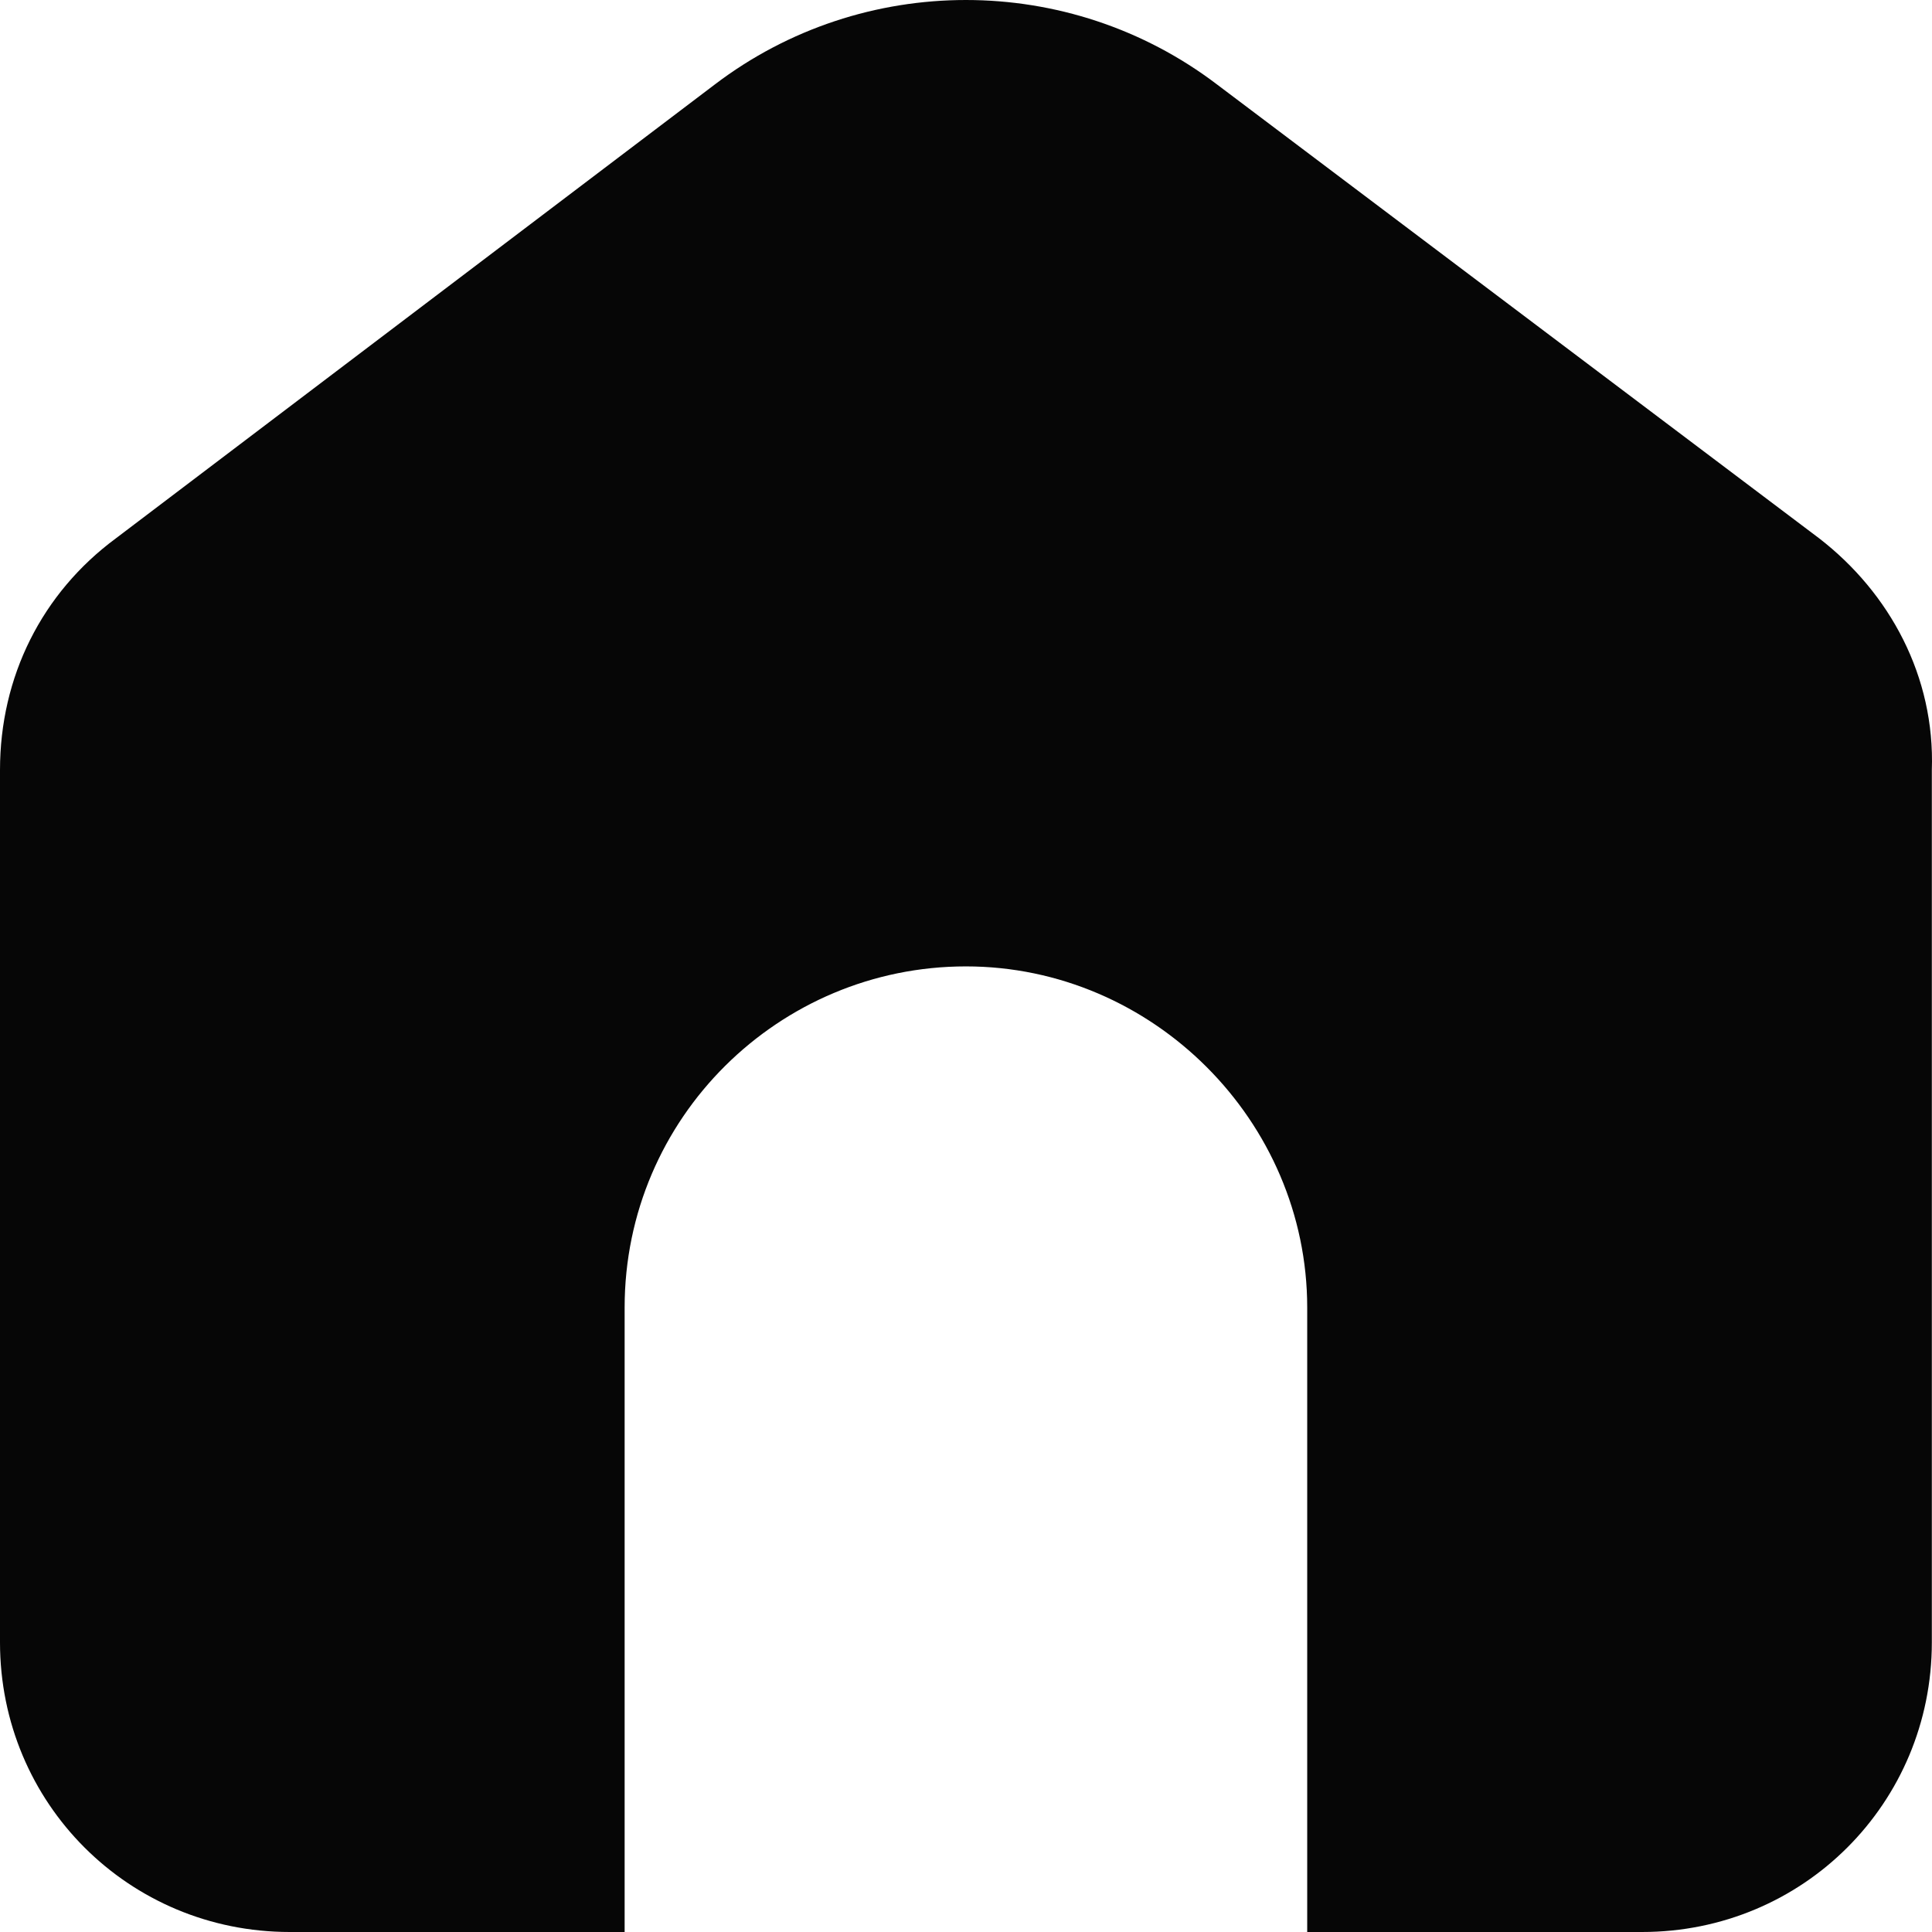 <svg width="218" height="218" viewBox="0 0 218 218" fill="none" xmlns="http://www.w3.org/2000/svg">
<path d="M205.266 60.742L137.328 9.534C120.617 -3.178 97.365 -3.178 80.653 9.534L13.079 60.742C4.723 66.916 0 76.359 0 86.891V185.314C0 203.473 14.532 218 32.697 218H70.481V147.543C70.481 126.115 87.919 109.045 108.991 109.045C130.062 109.045 147.501 126.478 147.501 147.543V218H185.284C203.45 218 217.982 203.473 217.982 185.314V86.891C218.345 76.359 213.259 66.916 205.266 60.742Z" fill="#060606"/>
</svg>
